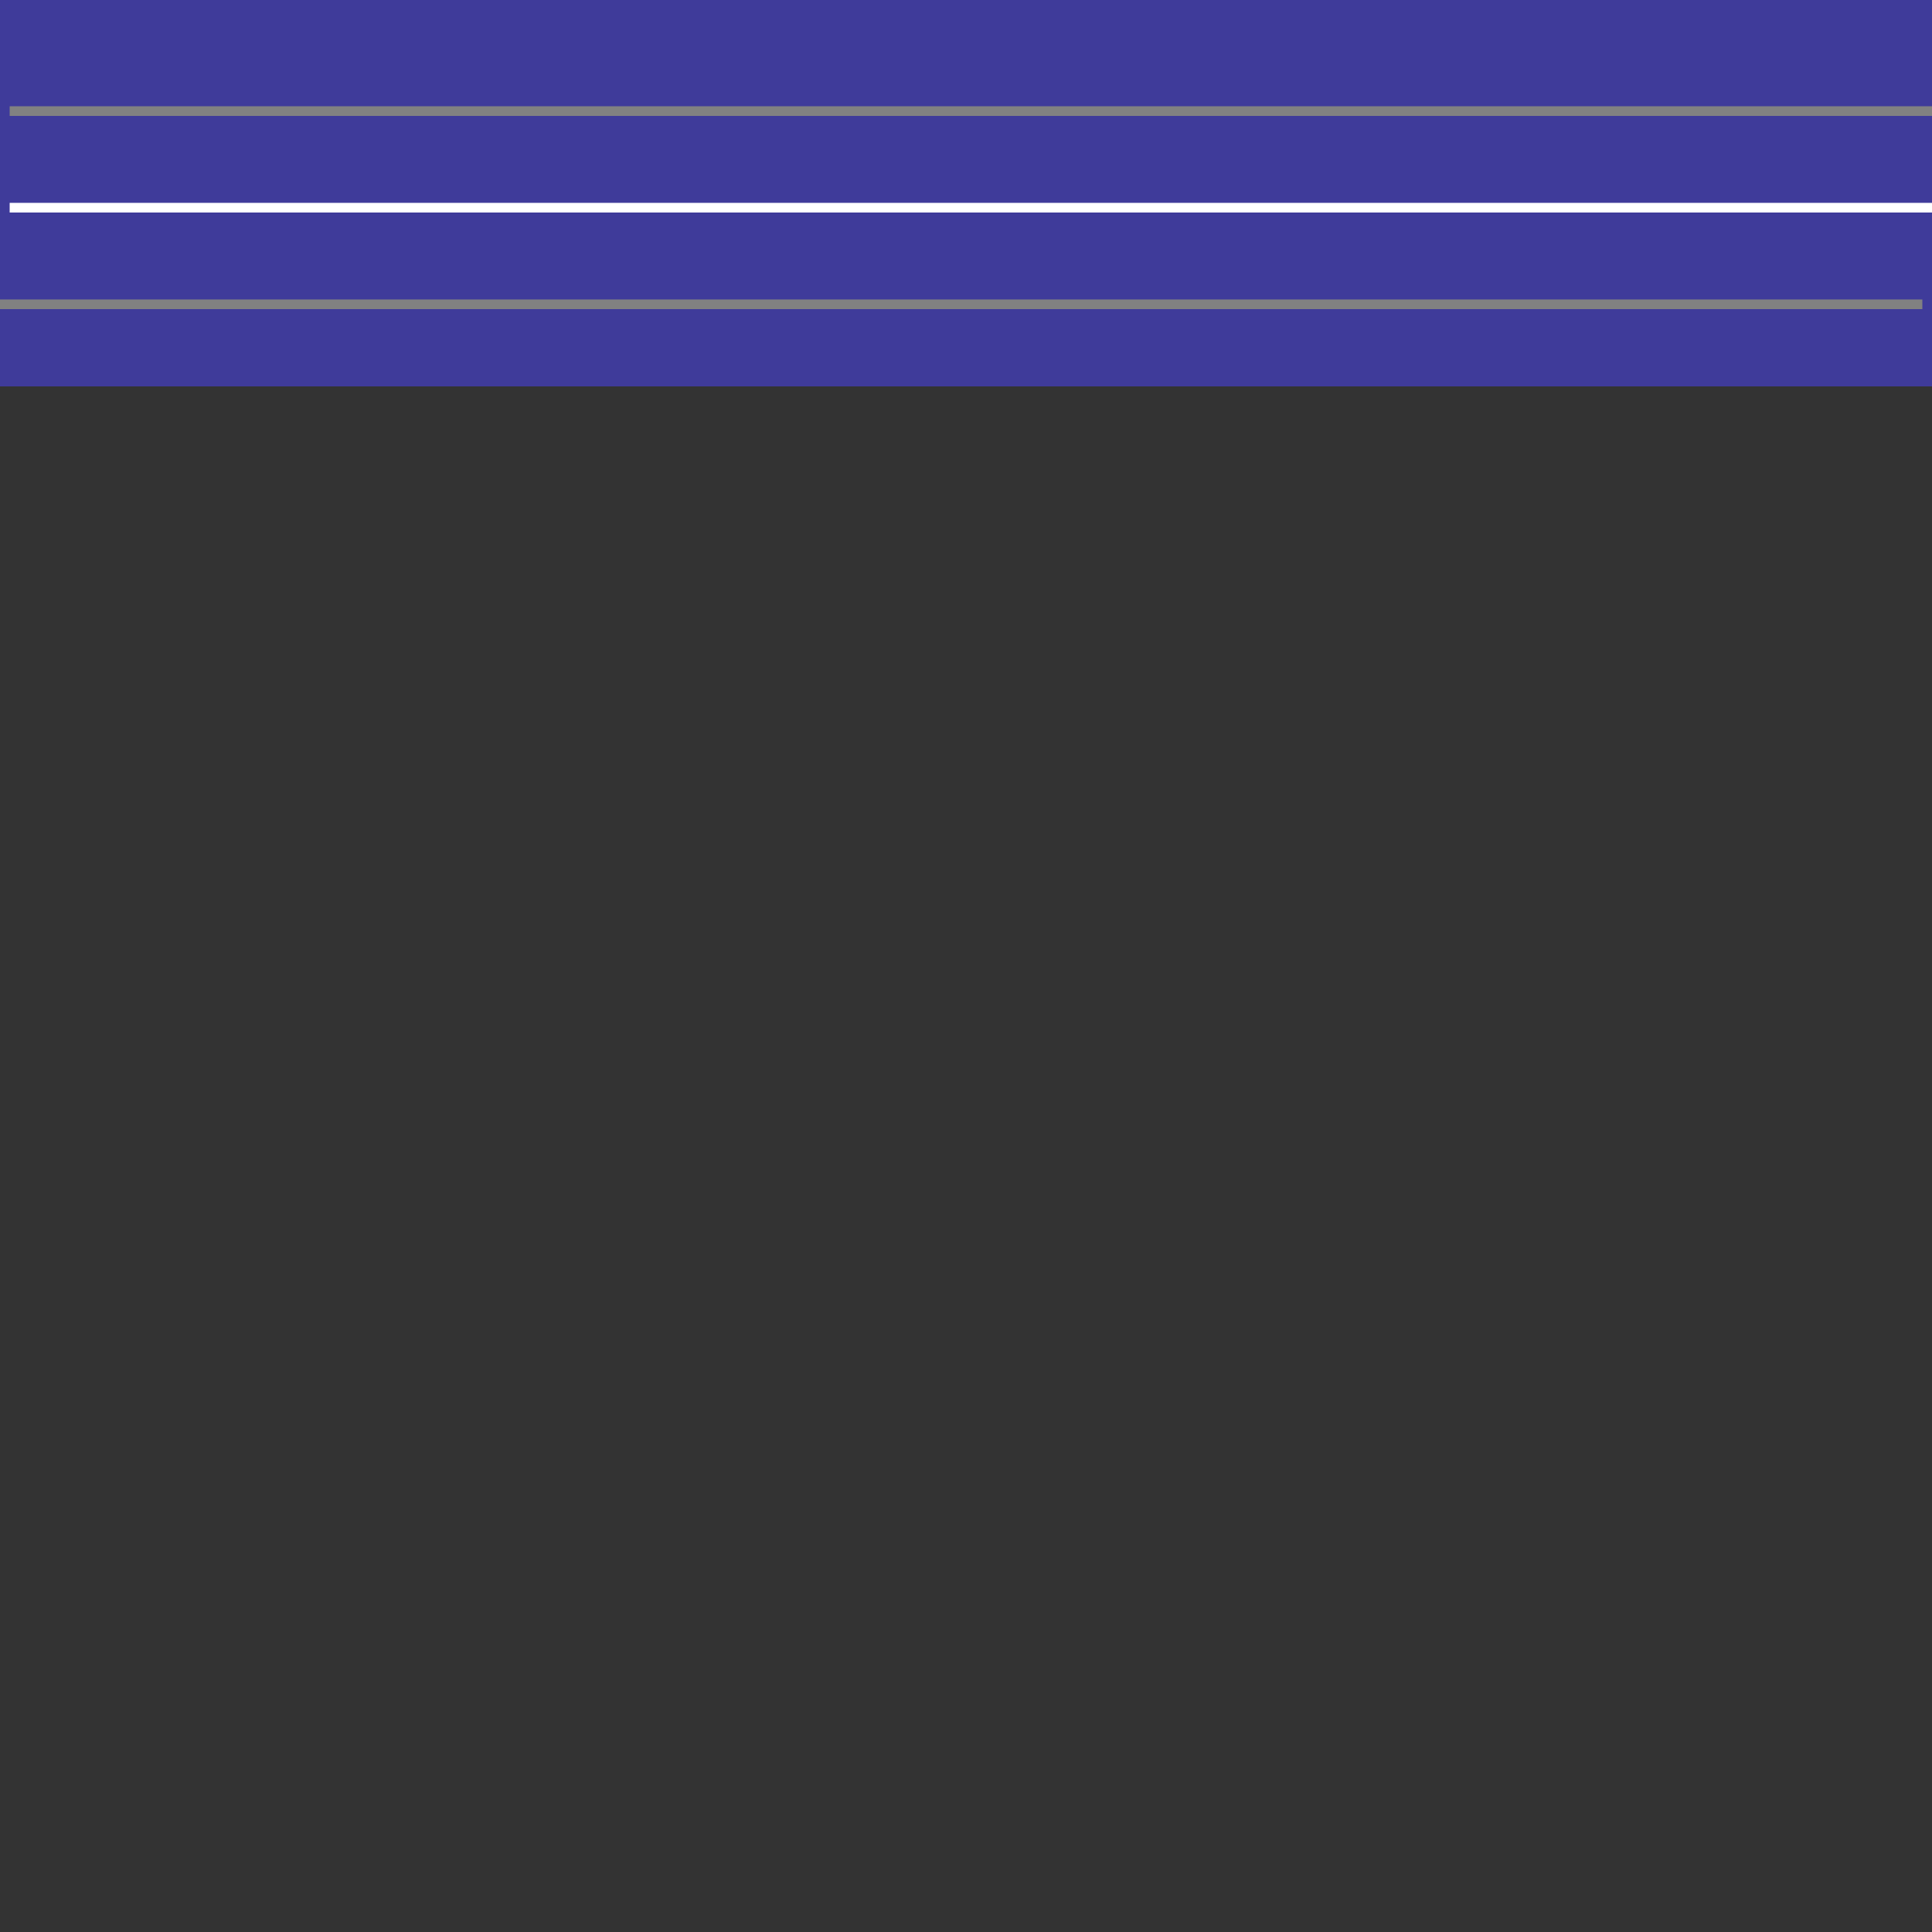 <?xml version="1.0" encoding="UTF-8" standalone="no"?>
<svg width="200px" height="200px" viewBox="0 0 200 200" version="1.1" xmlns="http://www.w3.org/2000/svg" xmlns:xlink="http://www.w3.org/1999/xlink">
    <rect x="0" y="0" width="200" height="200" fill="#333333" stroke="none"/>
    <!-- Generator: Sketch 3.8.3 (29802) - http://www.bohemiancoding.com/sketch -->
    <title>black4</title>
    <desc>Created with Sketch.</desc>
    <defs></defs>
    <g id="Page-1" stroke="none" stroke-width="1" fill="none" fill-rule="evenodd">
        <g id="influenceBlack" transform="translate(-1200, 0)"></g>
        <g id="blocks" transform="translate(-1200, 0)" fill="#3F3B9A">
            <rect id="Rectangle-17-Copy-3" x="1200" y="0" width="200" height="40"></rect>
        </g>
        <g id="lines" transform="translate(-800, 9)" stroke-linecap="square">
            <path d="M801.5,2.5 L999.5,2.5" id="Line" stroke="#818181"></path>
            <path d="M801.5,12.5 L999.5,12.5" id="Line-Copy" stroke="#FFFFFF"></path>
            <path d="M800.5,22.5 L998.5,22.5" id="Line-Copy" stroke="#818181"></path>
        </g>
    </g>
</svg>